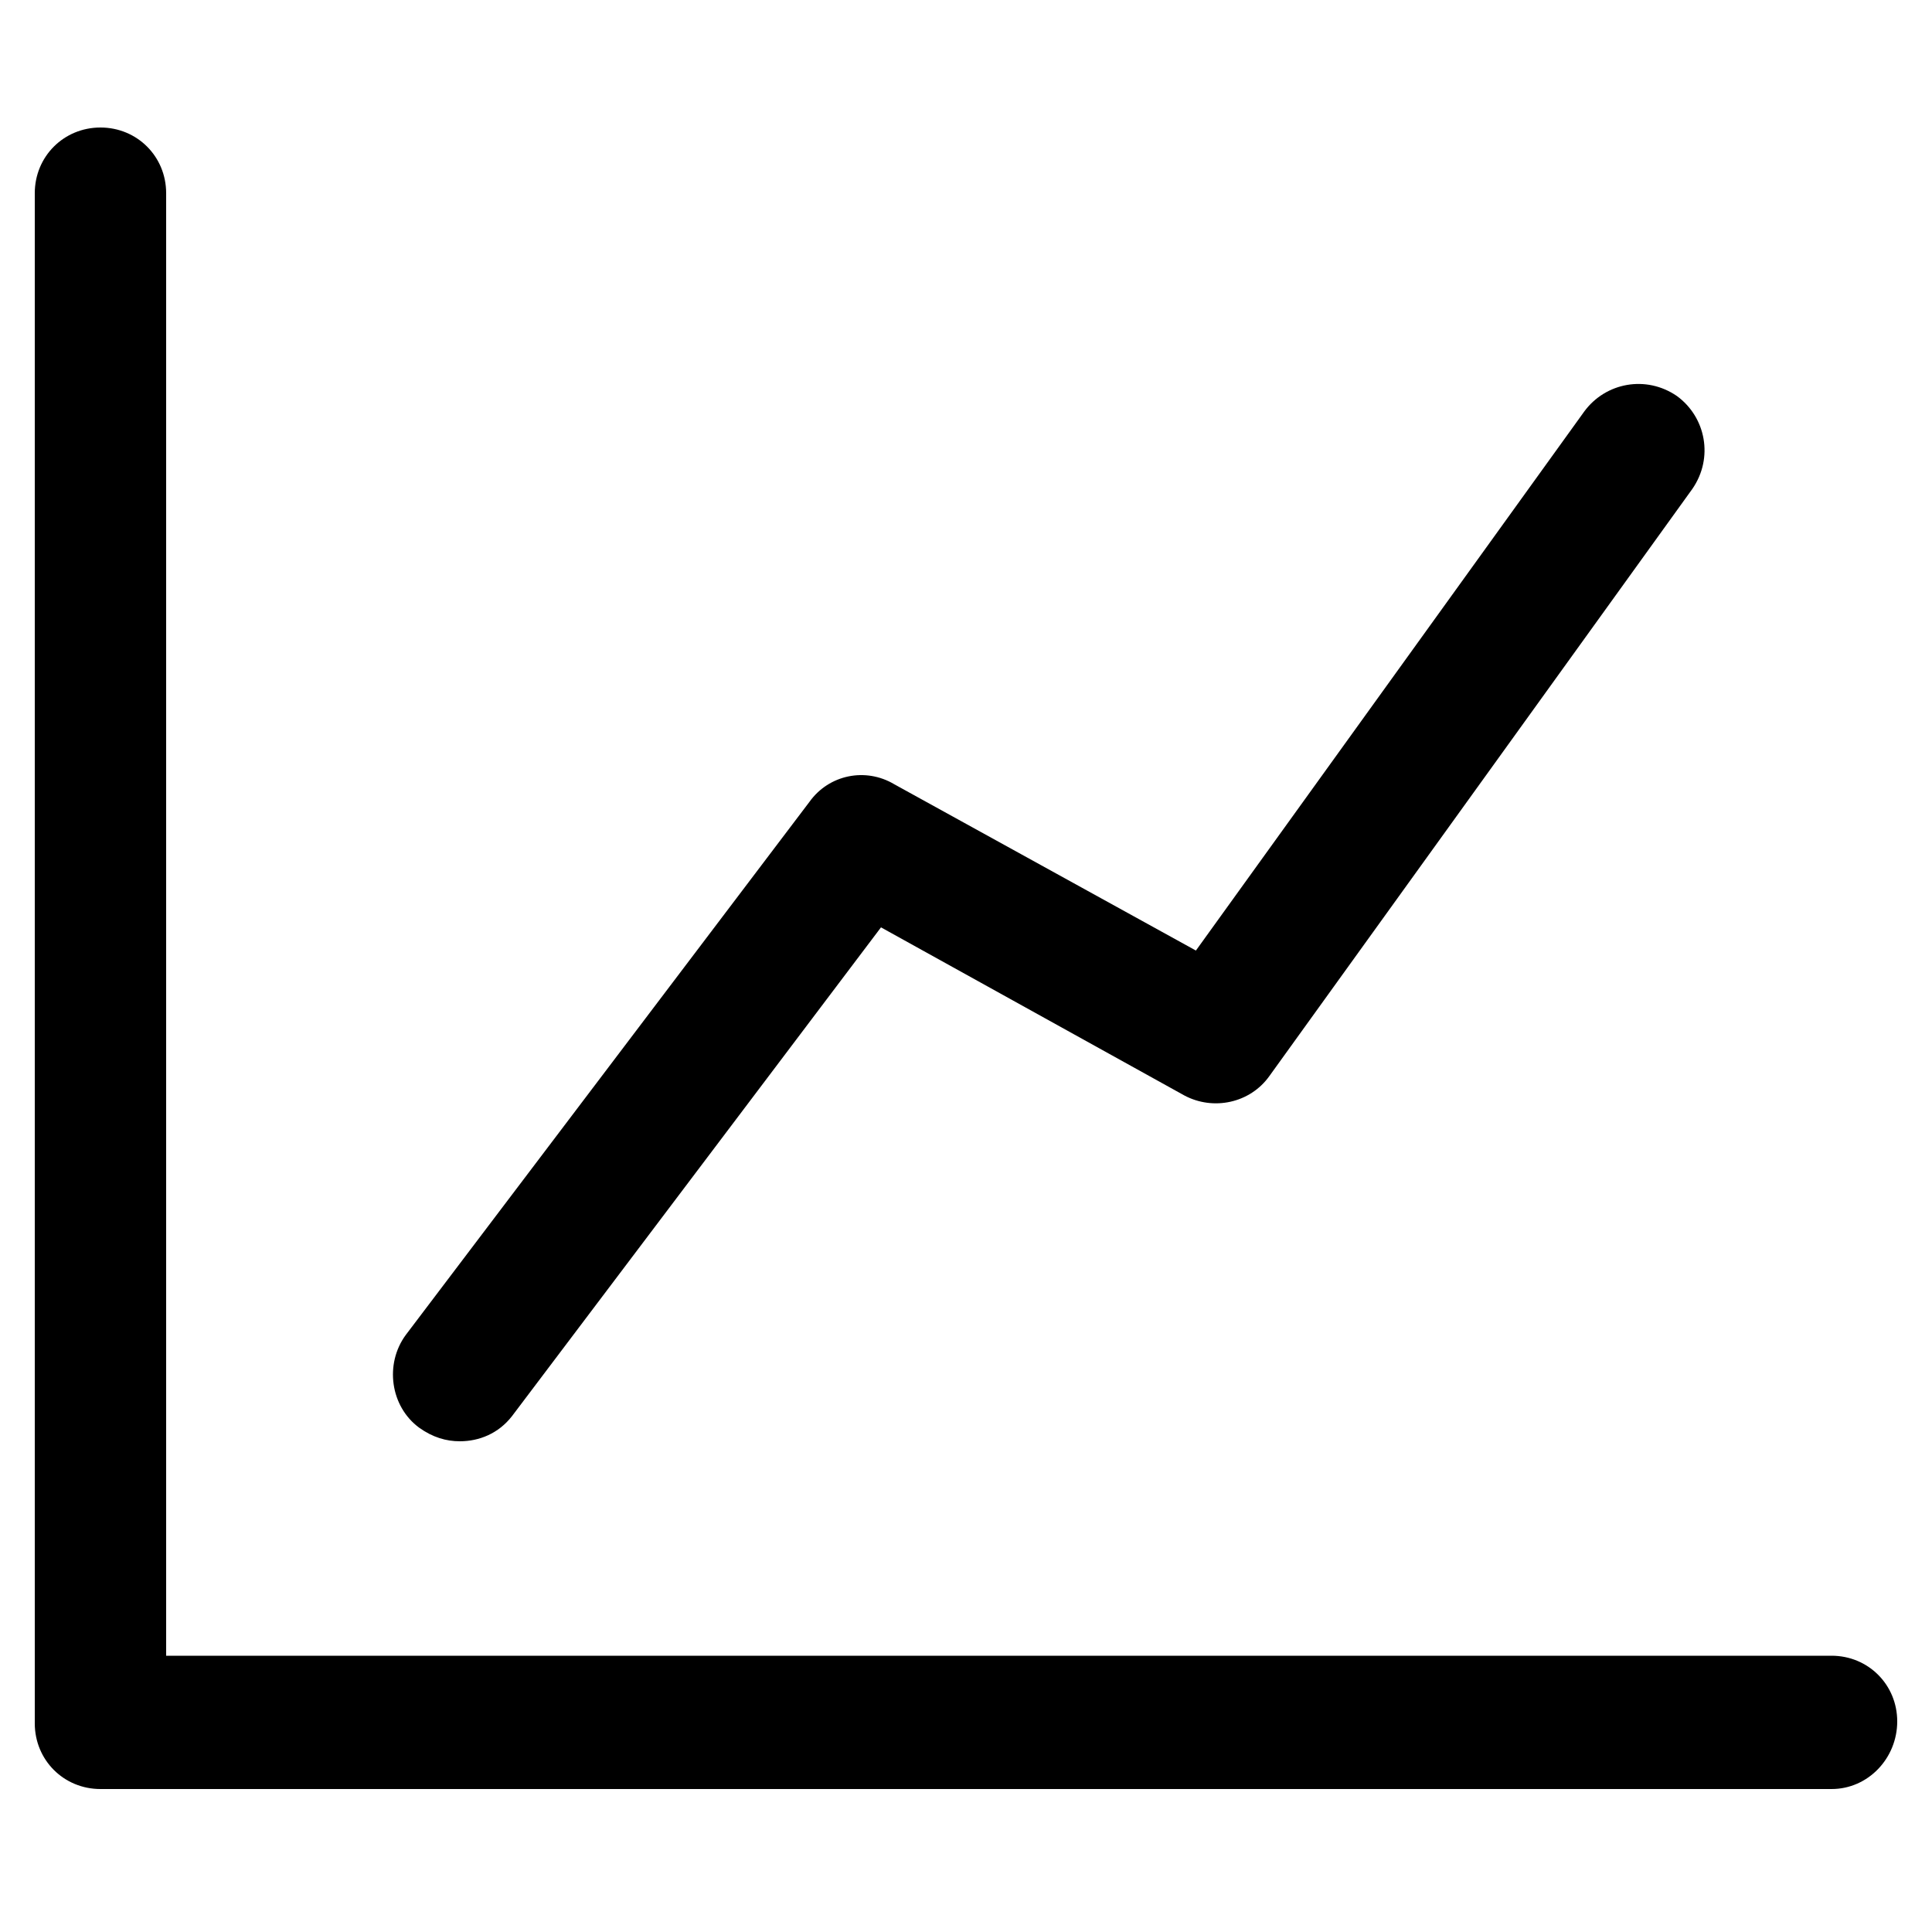 <svg height='100px' width='100px'  fill="#000000" xmlns="http://www.w3.org/2000/svg" xmlns:xlink="http://www.w3.org/1999/xlink" version="1.1" x="0px" y="0px" viewBox="0 0 100 100" style="enable-background:new 0 0 100 100;" xml:space="preserve"><path d="M94.8,92.6H5.2c-1.9,0-3.4-1.5-3.4-3.4V10c0-1.9,1.5-3.4,3.4-3.4S8.6,8.1,8.6,10v75.7h86.2  c1.9,0,3.4,1.5,3.4,3.4C98.2,91,96.7,92.6,94.8,92.6z"></path><path d="M23.8,74.6c-0.7,0-1.4-0.2-2.1-0.7c-1.5-1.1-1.8-3.3-0.7-4.8l20.9-27.6c1-1.4,2.9-1.8,4.4-0.9l15.6,8.6  L82,21.3c1.1-1.5,3.2-1.9,4.8-0.8c1.5,1.1,1.9,3.2,0.8,4.8L65.7,55.7c-1,1.4-2.9,1.8-4.4,1l-15.7-8.7L26.5,73.3  C25.8,74.2,24.8,74.6,23.8,74.6z"></path></svg>